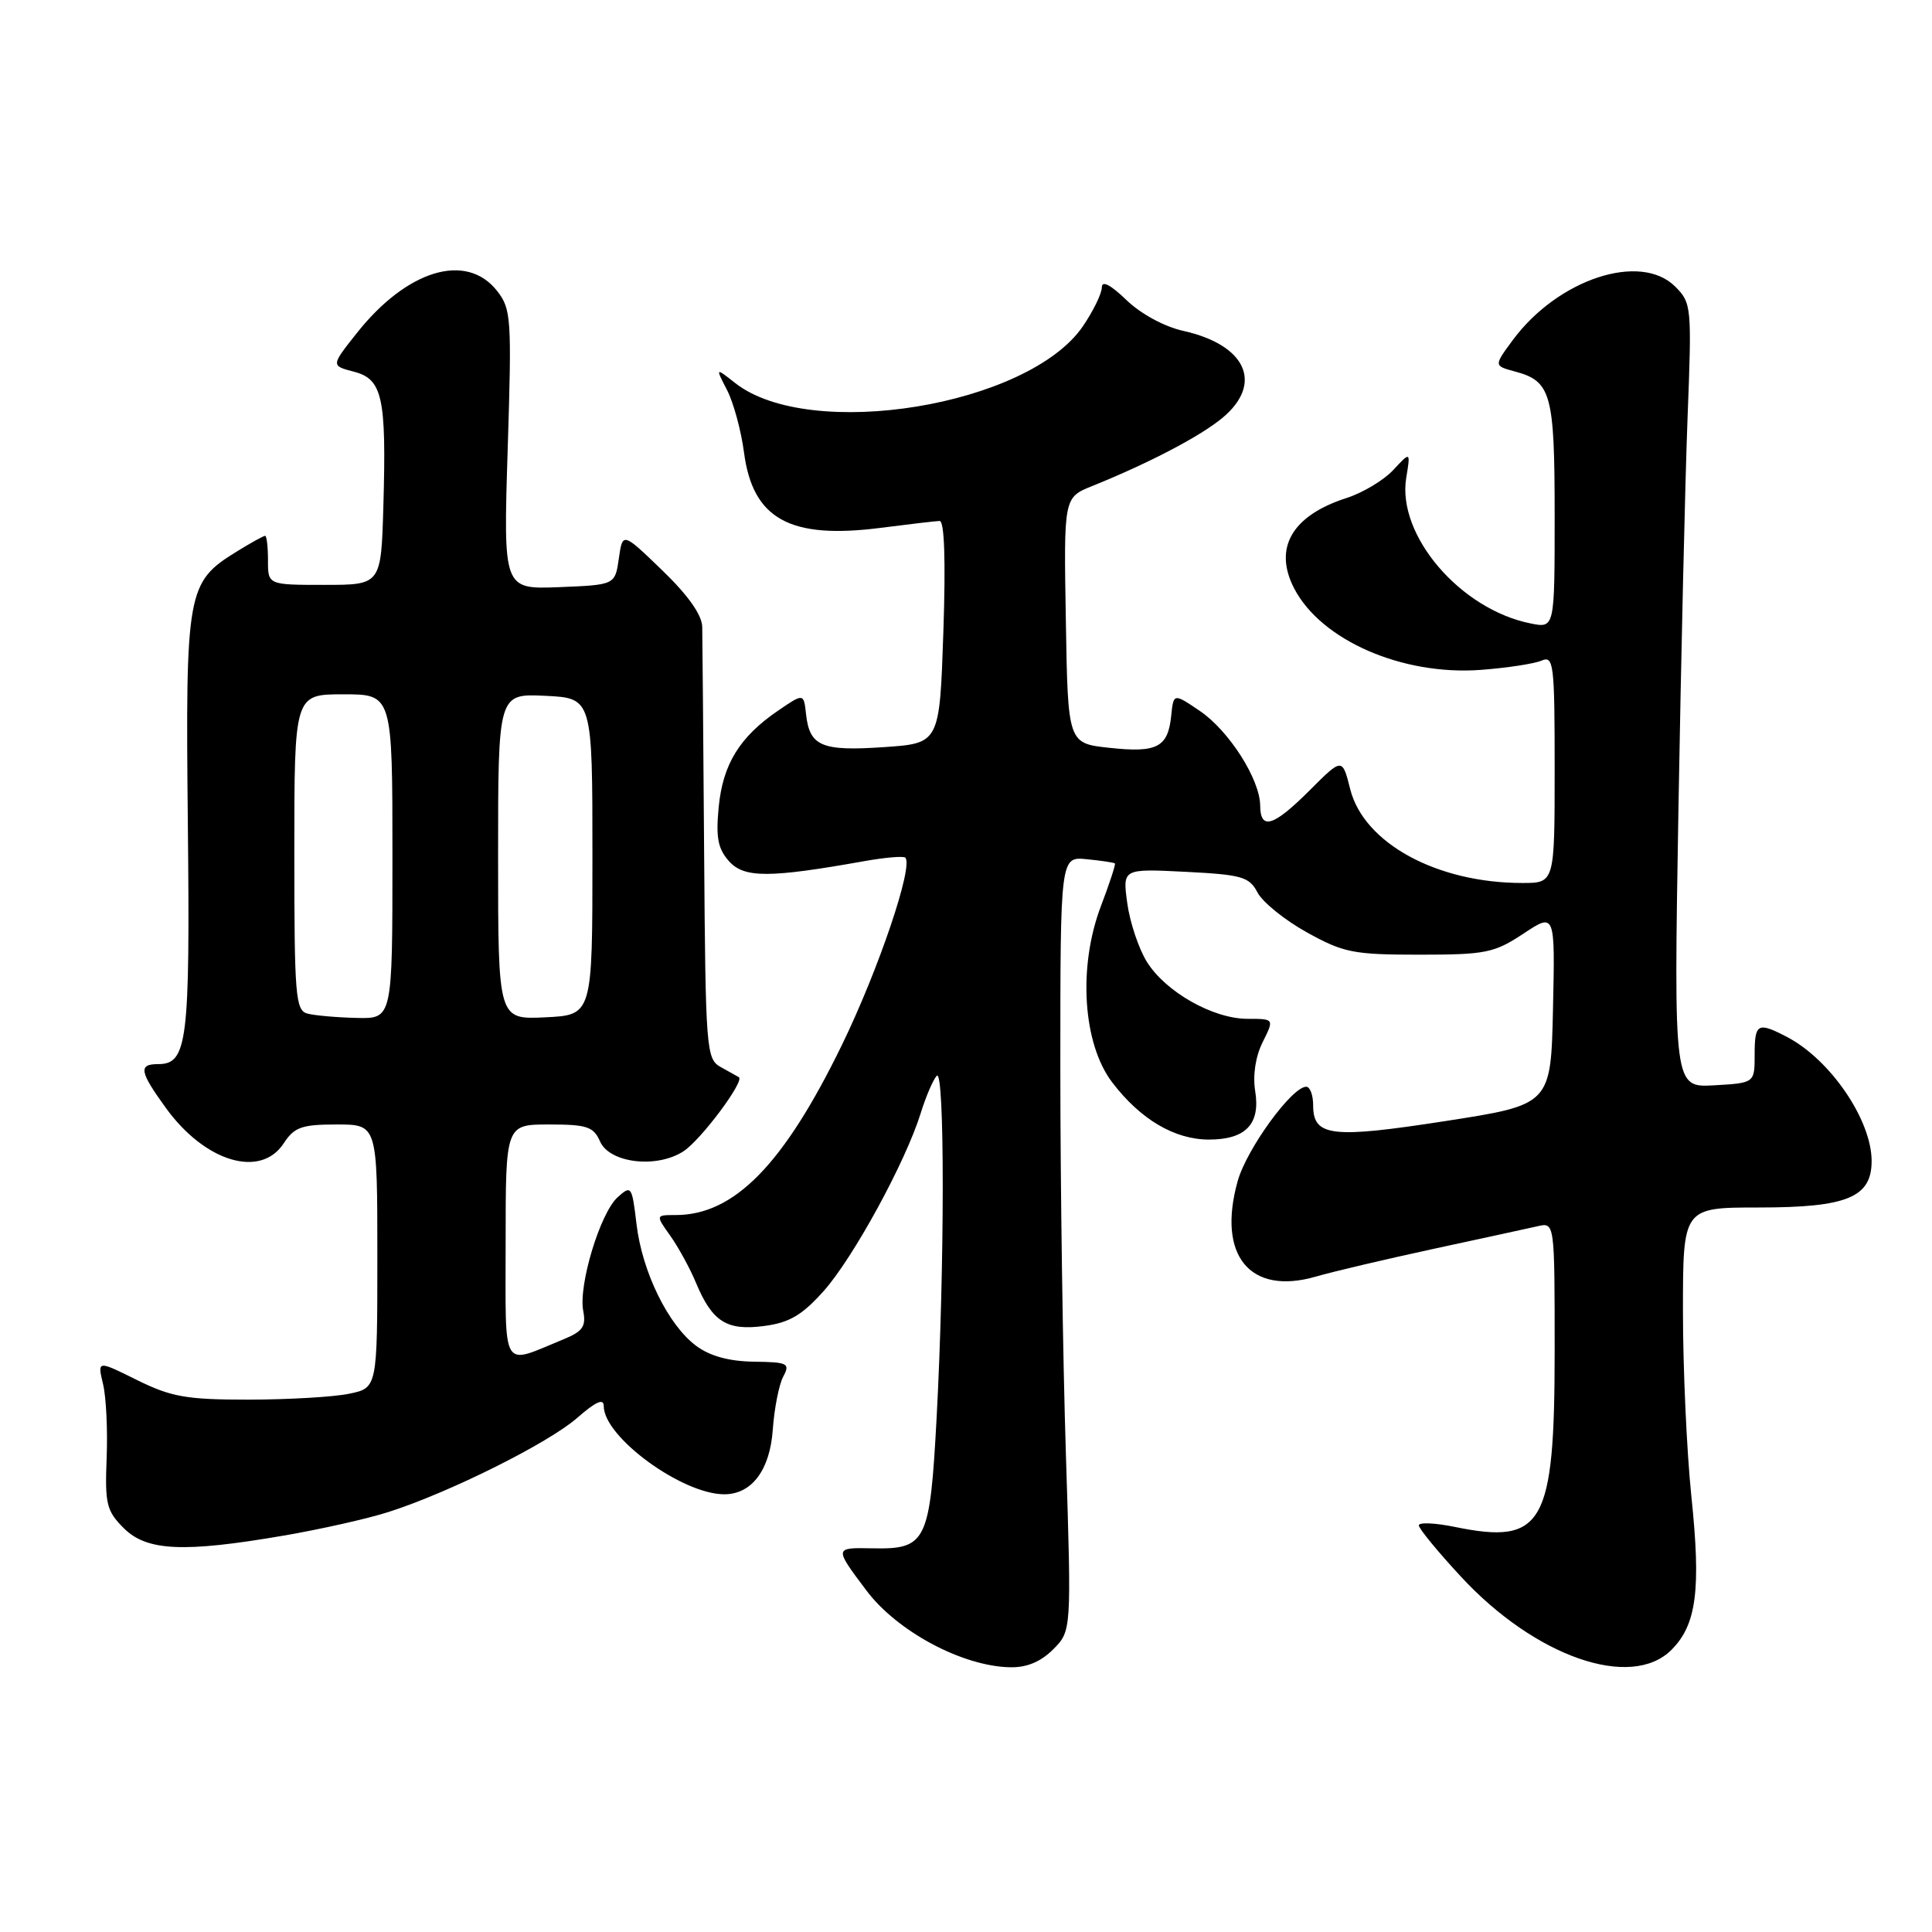 <?xml version="1.0" encoding="UTF-8" standalone="no"?>
<!DOCTYPE svg PUBLIC "-//W3C//DTD SVG 1.1//EN" "http://www.w3.org/Graphics/SVG/1.1/DTD/svg11.dtd" >
<svg xmlns="http://www.w3.org/2000/svg" xmlns:xlink="http://www.w3.org/1999/xlink" version="1.1" viewBox="0 0 256 256">
 <g >
 <path fill="currentColor"
d=" M 139.54 218.56 C 141.98 216.11 141.98 216.11 141.24 192.81 C 140.83 179.99 140.50 156.90 140.50 141.50 C 140.50 113.50 140.50 113.50 144.00 113.85 C 145.93 114.04 147.60 114.29 147.73 114.41 C 147.85 114.52 147.02 117.07 145.88 120.06 C 142.82 128.10 143.47 138.31 147.38 143.43 C 151.11 148.32 155.62 150.99 160.18 151.00 C 165.06 151.00 167.03 148.95 166.32 144.58 C 165.98 142.48 166.36 139.99 167.31 138.09 C 168.85 135.00 168.85 135.00 165.31 135.00 C 160.73 135.00 154.42 131.42 151.95 127.42 C 150.88 125.68 149.71 122.20 149.37 119.68 C 148.74 115.10 148.74 115.10 157.08 115.52 C 164.58 115.90 165.54 116.18 166.63 118.27 C 167.31 119.55 170.25 121.93 173.18 123.55 C 178.03 126.24 179.34 126.50 188.07 126.50 C 196.87 126.50 197.99 126.27 201.85 123.72 C 206.06 120.93 206.06 120.93 205.78 133.66 C 205.50 146.38 205.50 146.38 191.50 148.55 C 176.42 150.89 174.00 150.60 174.00 146.46 C 174.00 145.11 173.59 144.00 173.08 144.00 C 171.18 144.00 165.19 152.25 164.00 156.50 C 161.24 166.36 165.62 171.69 174.38 169.15 C 176.64 168.49 183.68 166.84 190.00 165.47 C 196.32 164.11 202.51 162.76 203.75 162.48 C 206.00 161.96 206.00 161.96 206.00 179.03 C 206.00 202.04 204.48 204.72 192.80 202.33 C 190.16 201.79 188.00 201.69 188.00 202.12 C 188.00 202.54 190.50 205.59 193.57 208.90 C 203.42 219.55 216.13 223.97 221.48 218.61 C 224.81 215.28 225.41 210.63 224.11 198.22 C 223.50 192.32 223.00 181.31 223.00 173.75 C 223.00 160.00 223.00 160.00 233.04 160.00 C 244.75 160.00 248.00 158.66 248.00 153.84 C 248.00 148.42 242.54 140.41 236.80 137.41 C 232.90 135.37 232.50 135.59 232.50 139.75 C 232.50 143.50 232.50 143.50 227.14 143.81 C 221.78 144.11 221.78 144.11 222.40 107.31 C 222.75 87.06 223.29 63.68 223.61 55.35 C 224.18 40.65 224.14 40.14 221.98 37.98 C 217.37 33.37 206.42 36.98 200.43 45.09 C 197.94 48.47 197.94 48.47 200.72 49.22 C 205.55 50.51 206.00 52.14 206.00 68.32 C 206.00 83.25 206.00 83.25 202.82 82.61 C 193.50 80.75 185.10 70.93 186.33 63.34 C 186.91 59.81 186.91 59.81 184.62 62.27 C 183.37 63.62 180.58 65.30 178.42 65.99 C 171.20 68.31 168.71 72.61 171.48 77.96 C 175.04 84.84 185.83 89.55 196.25 88.76 C 199.69 88.50 203.29 87.95 204.25 87.54 C 205.87 86.84 206.00 87.88 206.00 101.89 C 206.00 117.00 206.00 117.00 201.72 117.00 C 190.39 117.00 180.72 111.73 178.91 104.57 C 177.86 100.40 177.86 100.40 173.56 104.70 C 168.74 109.52 167.01 110.06 166.98 106.75 C 166.96 103.27 162.84 96.81 158.98 94.20 C 155.50 91.84 155.50 91.84 155.19 94.85 C 154.76 99.03 153.32 99.78 147.00 99.09 C 141.50 98.50 141.50 98.50 141.23 82.21 C 140.95 65.92 140.95 65.92 144.73 64.40 C 152.33 61.33 159.12 57.77 162.03 55.33 C 167.42 50.79 165.11 45.71 156.82 43.85 C 154.28 43.29 151.16 41.59 149.25 39.75 C 147.16 37.73 146.00 37.13 146.00 38.07 C 146.00 38.88 144.88 41.18 143.51 43.20 C 136.32 53.79 107.31 58.54 97.41 50.75 C 94.79 48.69 94.79 48.69 96.34 51.69 C 97.19 53.34 98.21 57.07 98.59 59.99 C 99.76 68.79 104.68 71.49 116.71 69.94 C 120.44 69.46 123.95 69.05 124.50 69.03 C 125.14 69.01 125.32 74.24 125.00 83.75 C 124.50 98.50 124.50 98.50 117.10 99.00 C 108.88 99.56 107.28 98.88 106.81 94.67 C 106.50 91.84 106.50 91.84 103.09 94.17 C 98.00 97.65 95.78 101.26 95.23 106.95 C 94.84 111.01 95.13 112.48 96.62 114.14 C 98.62 116.35 101.94 116.35 114.50 114.11 C 117.25 113.62 119.70 113.41 119.95 113.64 C 121.08 114.71 116.40 128.52 111.54 138.50 C 103.83 154.32 97.29 161.00 89.53 161.00 C 86.86 161.00 86.86 161.00 88.82 163.75 C 89.89 165.26 91.43 168.07 92.23 170.00 C 94.38 175.14 96.30 176.36 101.26 175.70 C 104.60 175.26 106.28 174.27 109.14 171.07 C 113.06 166.67 119.98 154.00 122.00 147.50 C 122.68 145.30 123.64 143.07 124.12 142.55 C 125.19 141.40 125.18 167.77 124.11 187.79 C 123.22 204.37 122.76 205.31 115.55 205.16 C 110.53 205.06 110.53 205.06 114.79 210.73 C 118.85 216.15 127.48 220.78 133.80 220.92 C 136.03 220.98 137.88 220.21 139.54 218.56 Z  M 37.62 203.47 C 42.50 202.63 48.75 201.23 51.50 200.34 C 59.55 197.77 72.70 191.20 76.49 187.87 C 78.96 185.71 80.00 185.25 80.00 186.32 C 80.00 190.41 90.38 198.00 95.97 198.00 C 99.62 198.00 102.03 194.78 102.40 189.41 C 102.60 186.61 103.22 183.46 103.78 182.41 C 104.72 180.65 104.41 180.49 99.88 180.43 C 96.57 180.38 94.05 179.68 92.23 178.32 C 88.53 175.56 85.09 168.53 84.34 162.20 C 83.74 157.13 83.65 157.01 81.83 158.65 C 79.52 160.75 76.63 170.29 77.28 173.70 C 77.68 175.77 77.22 176.42 74.63 177.48 C 66.31 180.88 67.00 182.05 67.00 164.57 C 67.00 149.00 67.00 149.00 72.76 149.00 C 77.78 149.00 78.65 149.29 79.51 151.25 C 80.78 154.13 87.04 154.86 90.58 152.54 C 92.90 151.02 98.72 143.21 97.90 142.73 C 97.68 142.60 96.60 142.00 95.50 141.39 C 93.58 140.33 93.49 139.13 93.30 112.89 C 93.19 97.83 93.08 84.40 93.05 83.07 C 93.02 81.48 91.17 78.87 87.75 75.57 C 82.50 70.50 82.50 70.50 82.00 74.00 C 81.50 77.50 81.50 77.50 74.09 77.80 C 66.69 78.09 66.69 78.09 67.27 59.59 C 67.82 42.12 67.74 40.94 65.86 38.54 C 61.79 33.37 53.91 35.75 47.26 44.16 C 43.85 48.46 43.85 48.46 46.89 49.25 C 50.68 50.23 51.21 52.64 50.80 67.00 C 50.50 77.50 50.50 77.50 43.00 77.50 C 35.50 77.50 35.50 77.50 35.51 74.25 C 35.51 72.46 35.34 71.00 35.13 71.00 C 34.91 71.00 33.21 71.94 31.34 73.10 C 24.77 77.16 24.57 78.27 24.89 109.15 C 25.19 138.07 24.83 141.00 20.96 141.00 C 18.31 141.00 18.48 141.98 21.98 146.81 C 27.16 153.97 34.53 156.18 37.59 151.50 C 39.00 149.35 39.97 149.00 44.62 149.00 C 50.00 149.00 50.00 149.00 50.00 166.45 C 50.00 183.91 50.00 183.91 46.25 184.68 C 44.19 185.11 38.20 185.45 32.96 185.46 C 24.69 185.46 22.71 185.11 18.15 182.86 C 12.90 180.25 12.90 180.25 13.65 183.38 C 14.07 185.09 14.28 189.53 14.13 193.23 C 13.89 199.27 14.12 200.21 16.39 202.48 C 19.44 205.53 24.30 205.76 37.62 203.47 Z  M 40.75 134.31 C 39.15 133.89 39.00 132.02 39.00 112.93 C 39.00 92.00 39.00 92.00 45.50 92.00 C 52.00 92.00 52.00 92.00 52.00 113.50 C 52.00 135.00 52.00 135.00 47.25 134.88 C 44.64 134.82 41.71 134.56 40.75 134.31 Z  M 66.00 113.50 C 66.00 91.90 66.00 91.90 72.25 92.20 C 78.50 92.50 78.50 92.50 78.50 113.50 C 78.50 134.50 78.50 134.50 72.25 134.80 C 66.00 135.10 66.00 135.10 66.00 113.50 Z "/>
</g>
</svg>